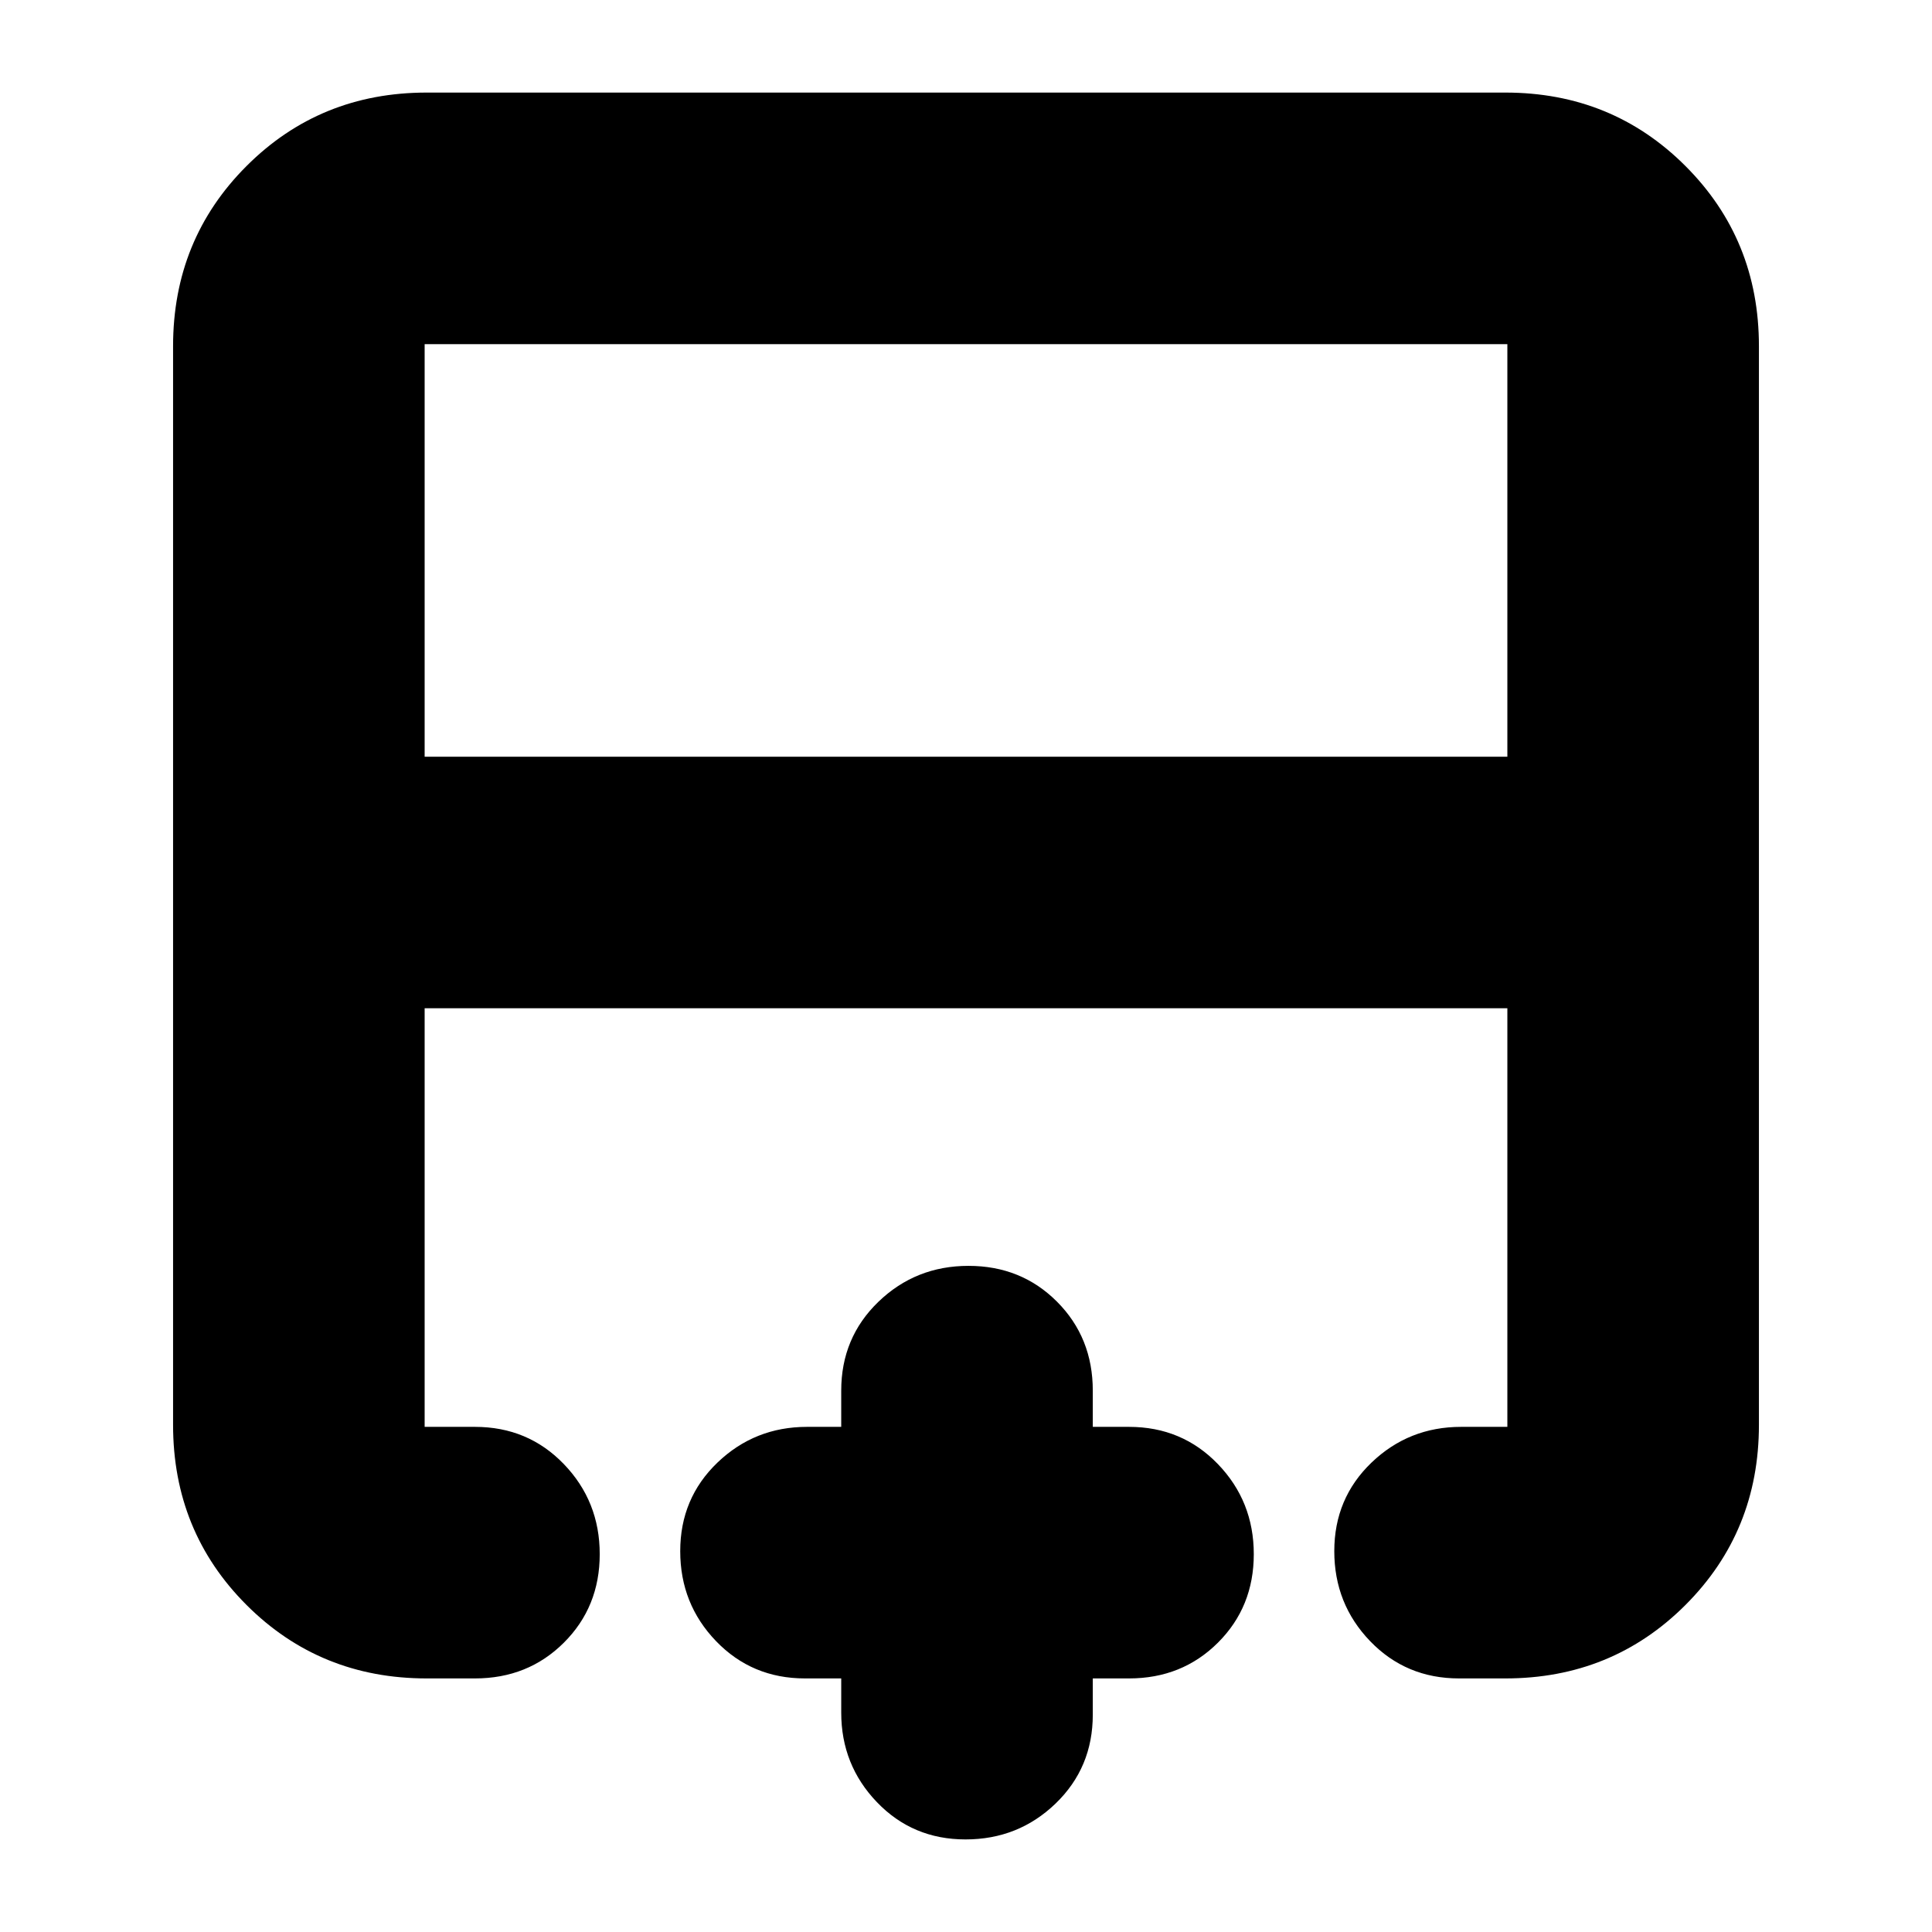 <svg xmlns="http://www.w3.org/2000/svg" height="24" viewBox="0 -960 960 960" width="24"><path d="M749-584v-205H211v205h538ZM212-126q-53 0-89.5-36.5T86-252v-536q0-53 36.5-89.5T212-914h536q53 0 89.5 36.5T874-788v536q0 53-36.5 89.5T748-126h-23q-26.35 0-44.17-18.5Q663-163 663-189.25q0-26.24 18.5-44Q700-251 726-251h23v-208H211v208h25q26.35 0 44.17 18.5Q298-214 298-187.75q0 26.24-17.83 44Q262.35-126 236-126h-24Zm267.75 80q-26.24 0-44-18.5Q418-83 418-109v-17h-18q-26.35 0-44.17-18.5Q338-163 338-189.25q0-26.24 18.5-44Q375-251 401-251h17v-18q0-26.35 18.5-44.17Q455-331 481.25-331q26.24 0 44 17.83Q543-295.35 543-269v18h18q26.35 0 44.17 18.5Q623-214 623-187.75q0 26.24-17.83 44Q587.35-126 561-126h-18v18q0 26.35-18.5 44.18Q506-46 479.75-46Zm.25-413Zm0-125v125-125Zm0 0Z"/></svg>